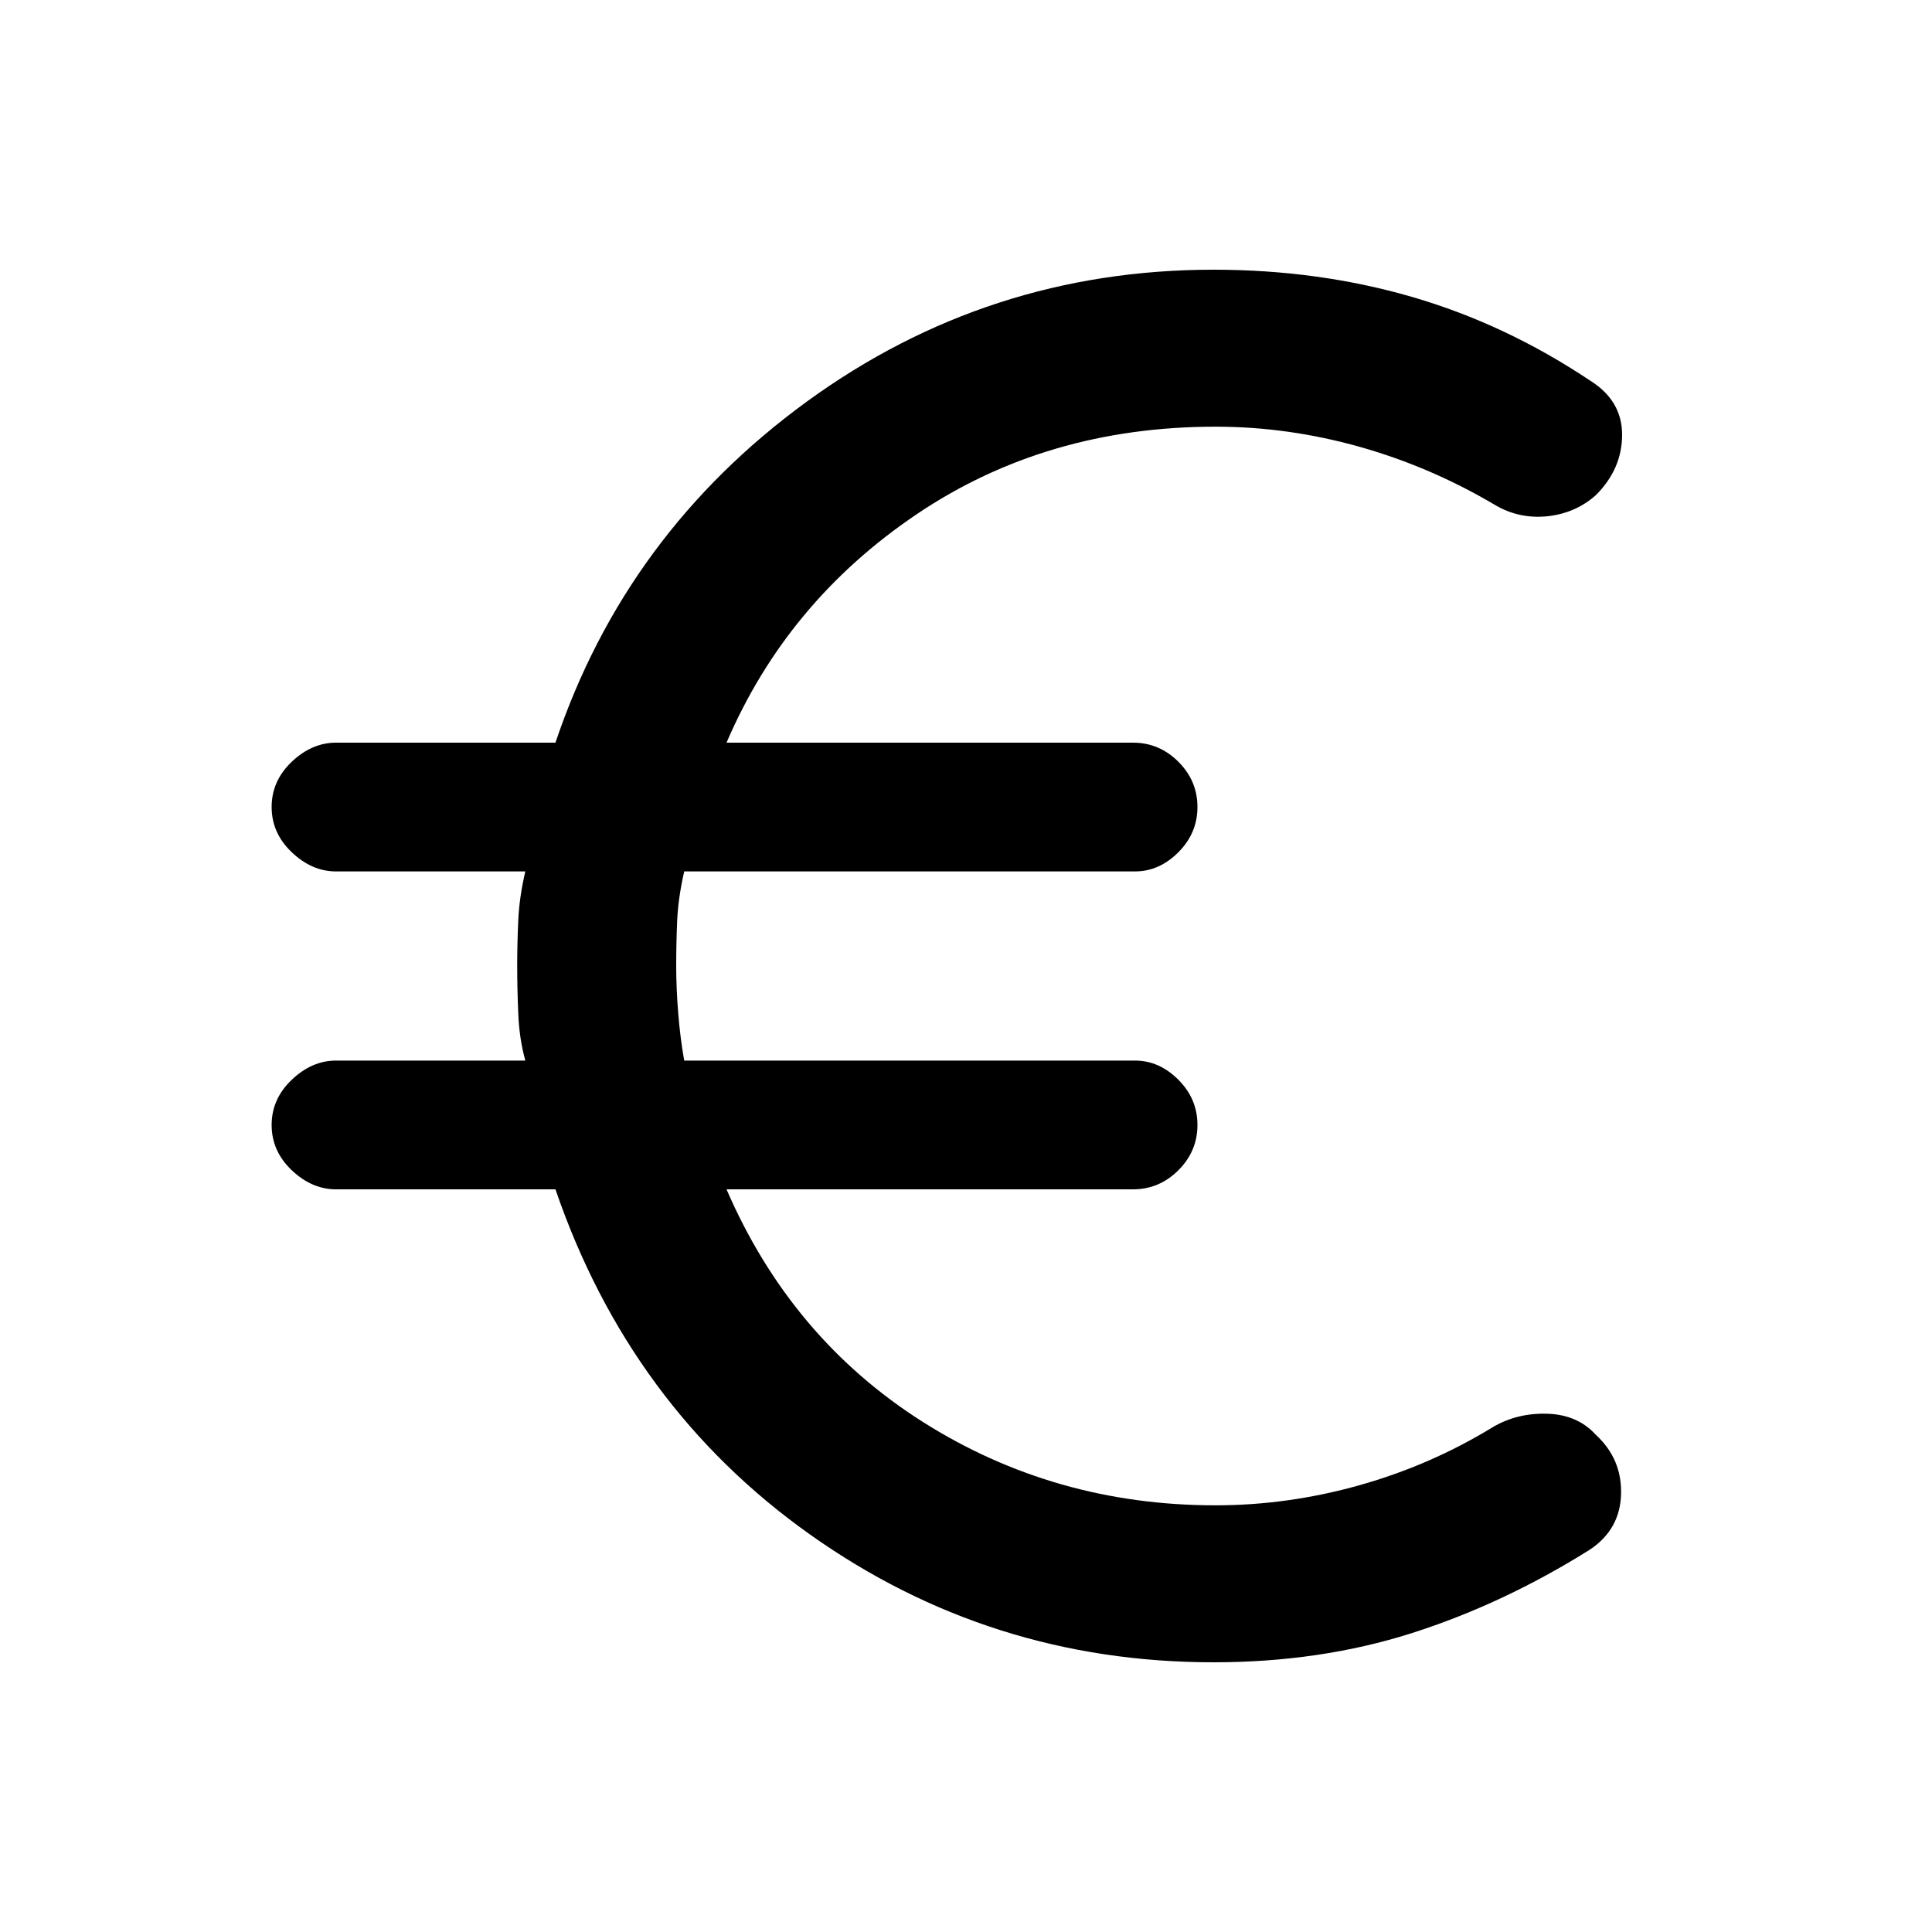 <svg xmlns="http://www.w3.org/2000/svg" height="20" width="20"><path d="M12.562 17.208Q10.25 17.208 8.385 15.885Q6.521 14.562 5.75 12.312H3.479Q3.229 12.312 3.021 12.115Q2.812 11.917 2.812 11.646Q2.812 11.375 3.021 11.177Q3.229 10.979 3.479 10.979H5.438Q5.375 10.75 5.365 10.49Q5.354 10.229 5.354 10Q5.354 9.771 5.365 9.531Q5.375 9.292 5.438 9.021H3.479Q3.229 9.021 3.021 8.823Q2.812 8.625 2.812 8.354Q2.812 8.083 3.021 7.885Q3.229 7.688 3.479 7.688H5.75Q6.479 5.521 8.354 4.156Q10.229 2.792 12.562 2.792Q13.646 2.792 14.615 3.073Q15.583 3.354 16.458 3.938Q16.792 4.146 16.792 4.5Q16.792 4.854 16.521 5.125Q16.312 5.312 16.021 5.344Q15.729 5.375 15.479 5.229Q14.812 4.833 14.073 4.625Q13.333 4.417 12.583 4.417Q10.833 4.417 9.49 5.323Q8.146 6.229 7.521 7.688H11.729Q12 7.688 12.198 7.885Q12.396 8.083 12.396 8.354Q12.396 8.625 12.198 8.823Q12 9.021 11.75 9.021H7.083Q7.021 9.292 7.01 9.531Q7 9.771 7 10Q7 10.229 7.021 10.49Q7.042 10.75 7.083 10.979H11.75Q12 10.979 12.198 11.177Q12.396 11.375 12.396 11.646Q12.396 11.917 12.198 12.115Q12 12.312 11.729 12.312H7.521Q8.188 13.854 9.552 14.719Q10.917 15.583 12.583 15.583Q13.333 15.583 14.073 15.375Q14.812 15.167 15.458 14.771Q15.708 14.625 16.021 14.635Q16.333 14.646 16.521 14.854Q16.792 15.104 16.781 15.469Q16.771 15.833 16.458 16.042Q15.562 16.604 14.615 16.906Q13.667 17.208 12.562 17.208Z"/></svg>